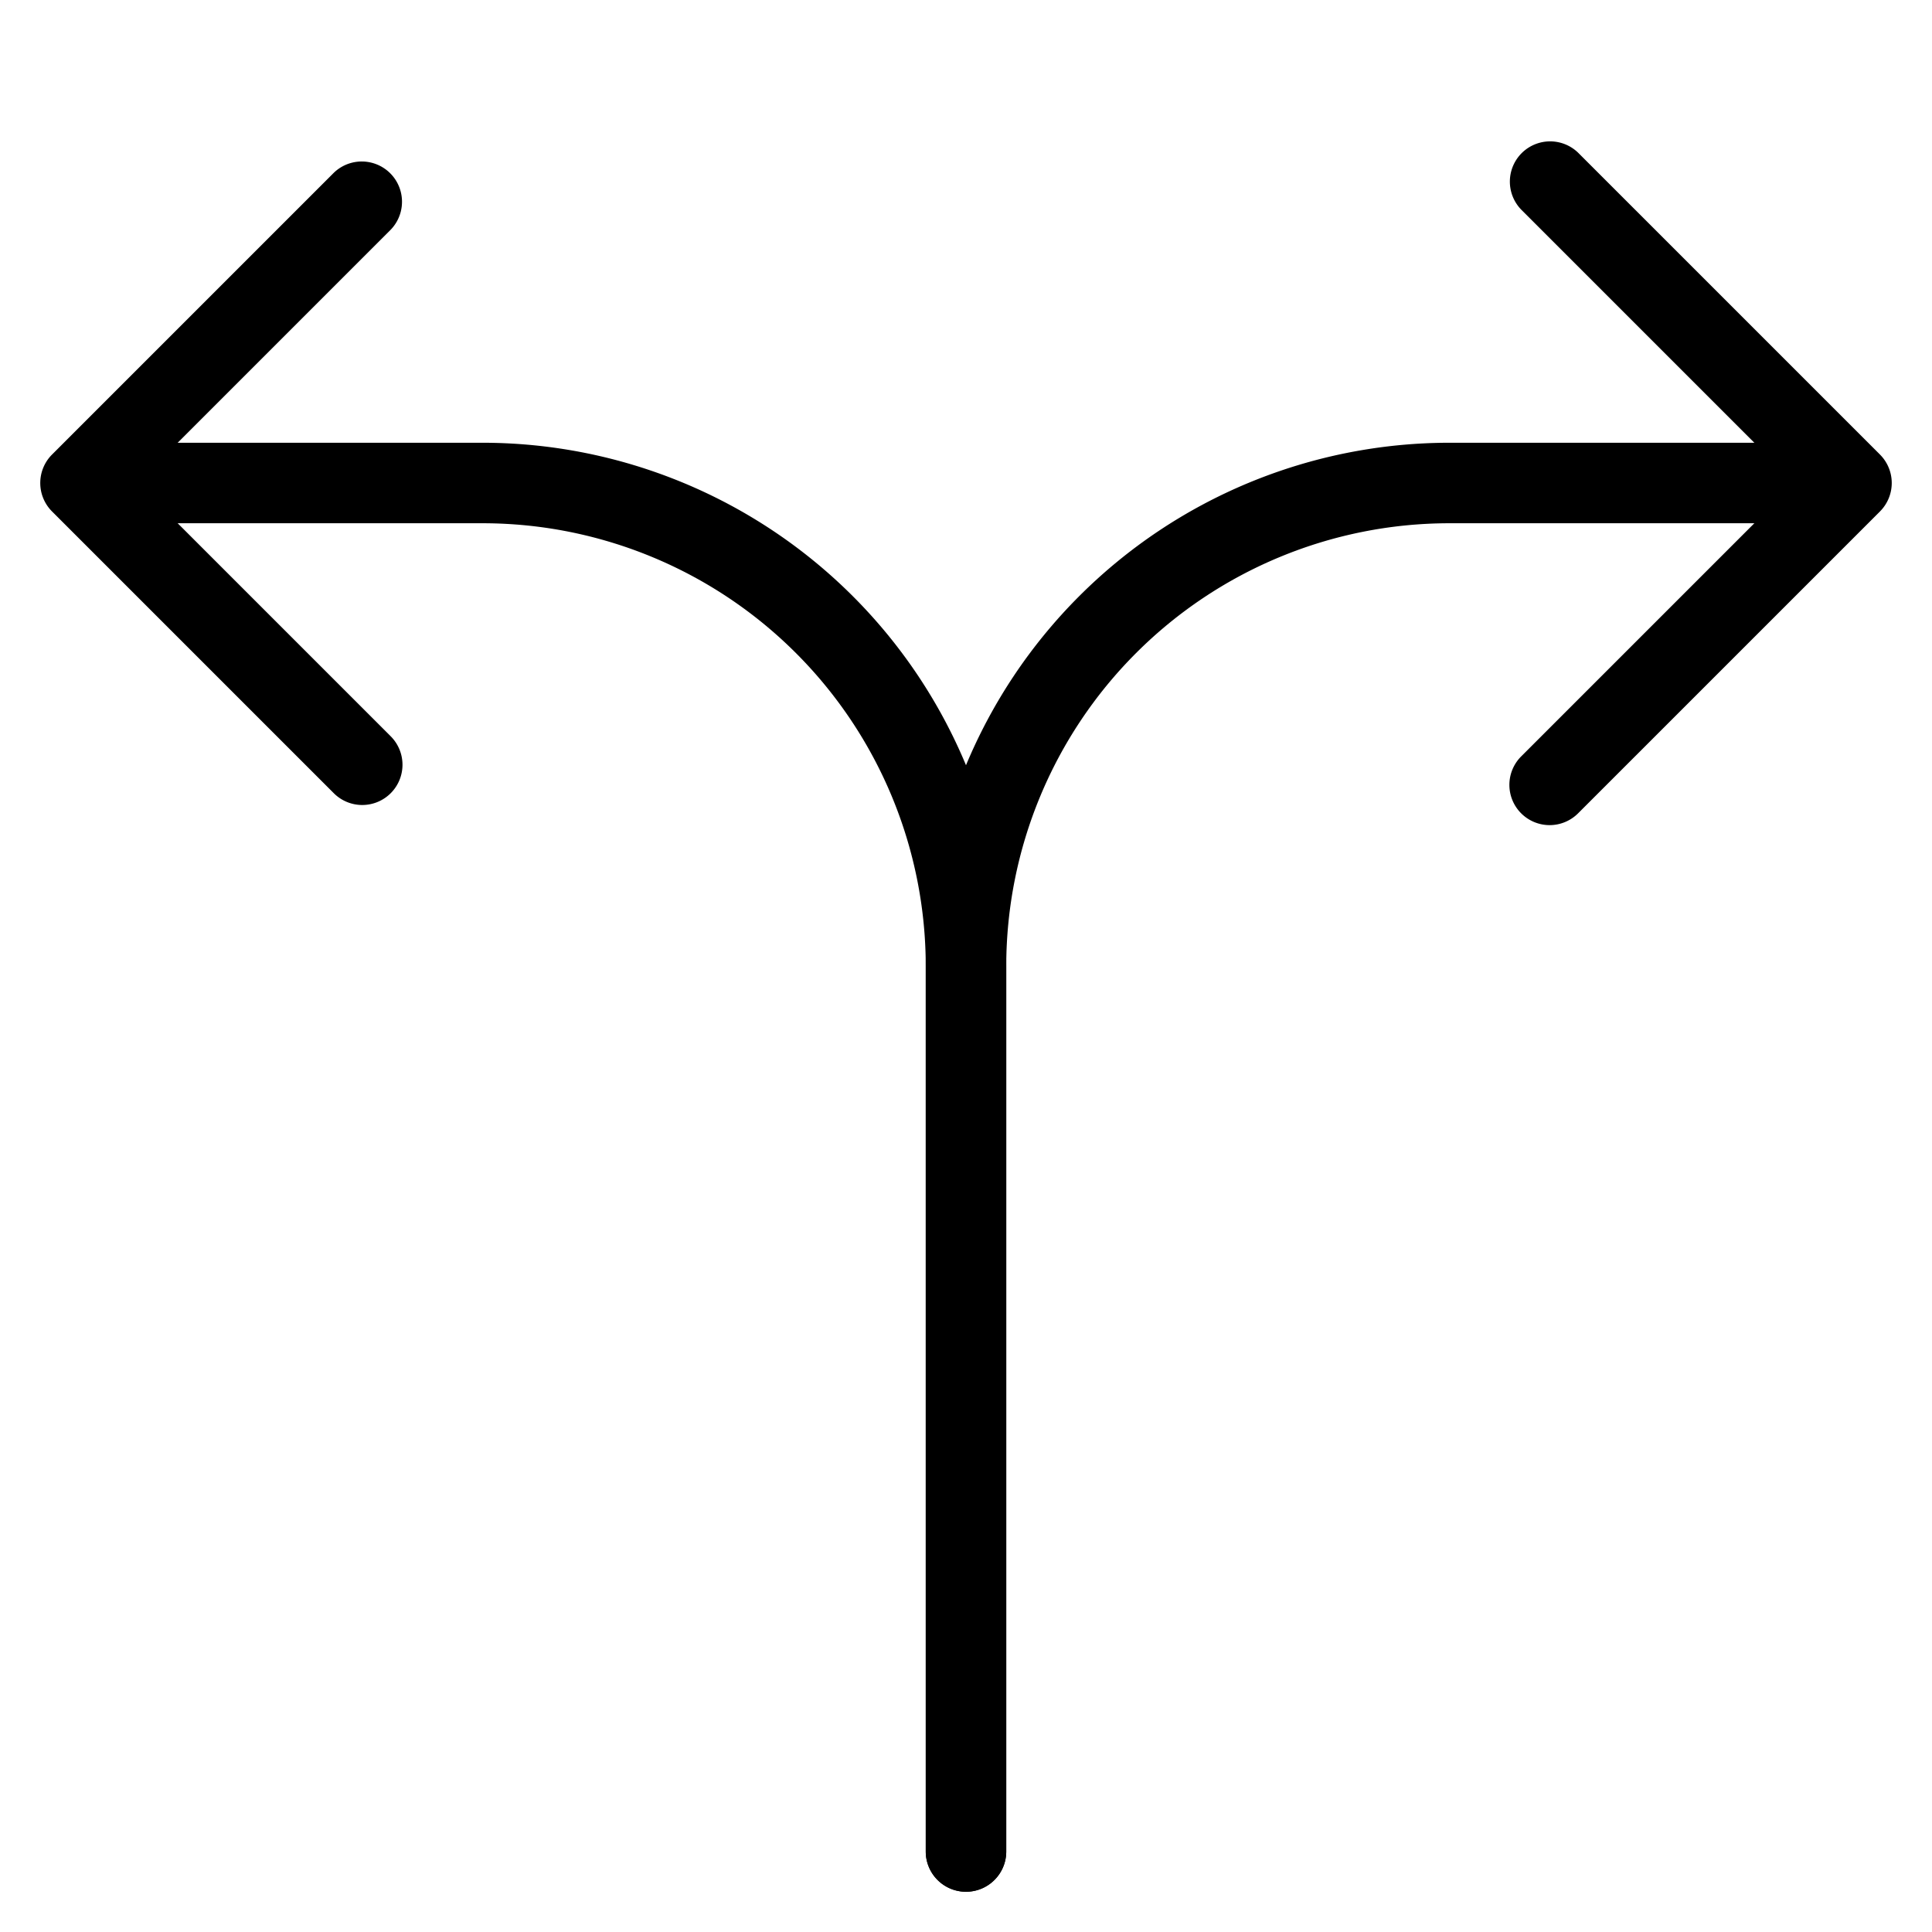 <svg xmlns="http://www.w3.org/2000/svg" viewBox="0 0 48 48">
  <title>right-blend-arrow_1</title>
  <g id="two-side-bend-arw">
    <path d="M9,20a1,1,0,0,1-.707-.293l-7-7a1,1,0,0,1,0-1.414l7-7A1,1,0,0,1,9.707,5.707L3.414,12l6.293,6.293A1,1,0,0,1,9,20Z"/>
    <path d="M24,47a1,1,0,0,1-1-1V24A11.012,11.012,0,0,0,12,13H3a1,1,0,0,1,0-2h9A13.015,13.015,0,0,1,25,24V46A1,1,0,0,1,24,47Z"/>
    <path d="M38.5,20.5a1,1,0,0,1-.707-1.707L44.586,12,37.793,5.207a1,1,0,0,1,1.414-1.414l7.5,7.5a1,1,0,0,1,0,1.414l-7.5,7.5A1,1,0,0,1,38.5,20.5Z"/>
    <path d="M24,47a1,1,0,0,1-1-1V24A13.015,13.015,0,0,1,36,11h9a1,1,0,0,1,0,2H36A11.012,11.012,0,0,0,25,24V46A1,1,0,0,1,24,47Z"/>
  </g>
</svg>
